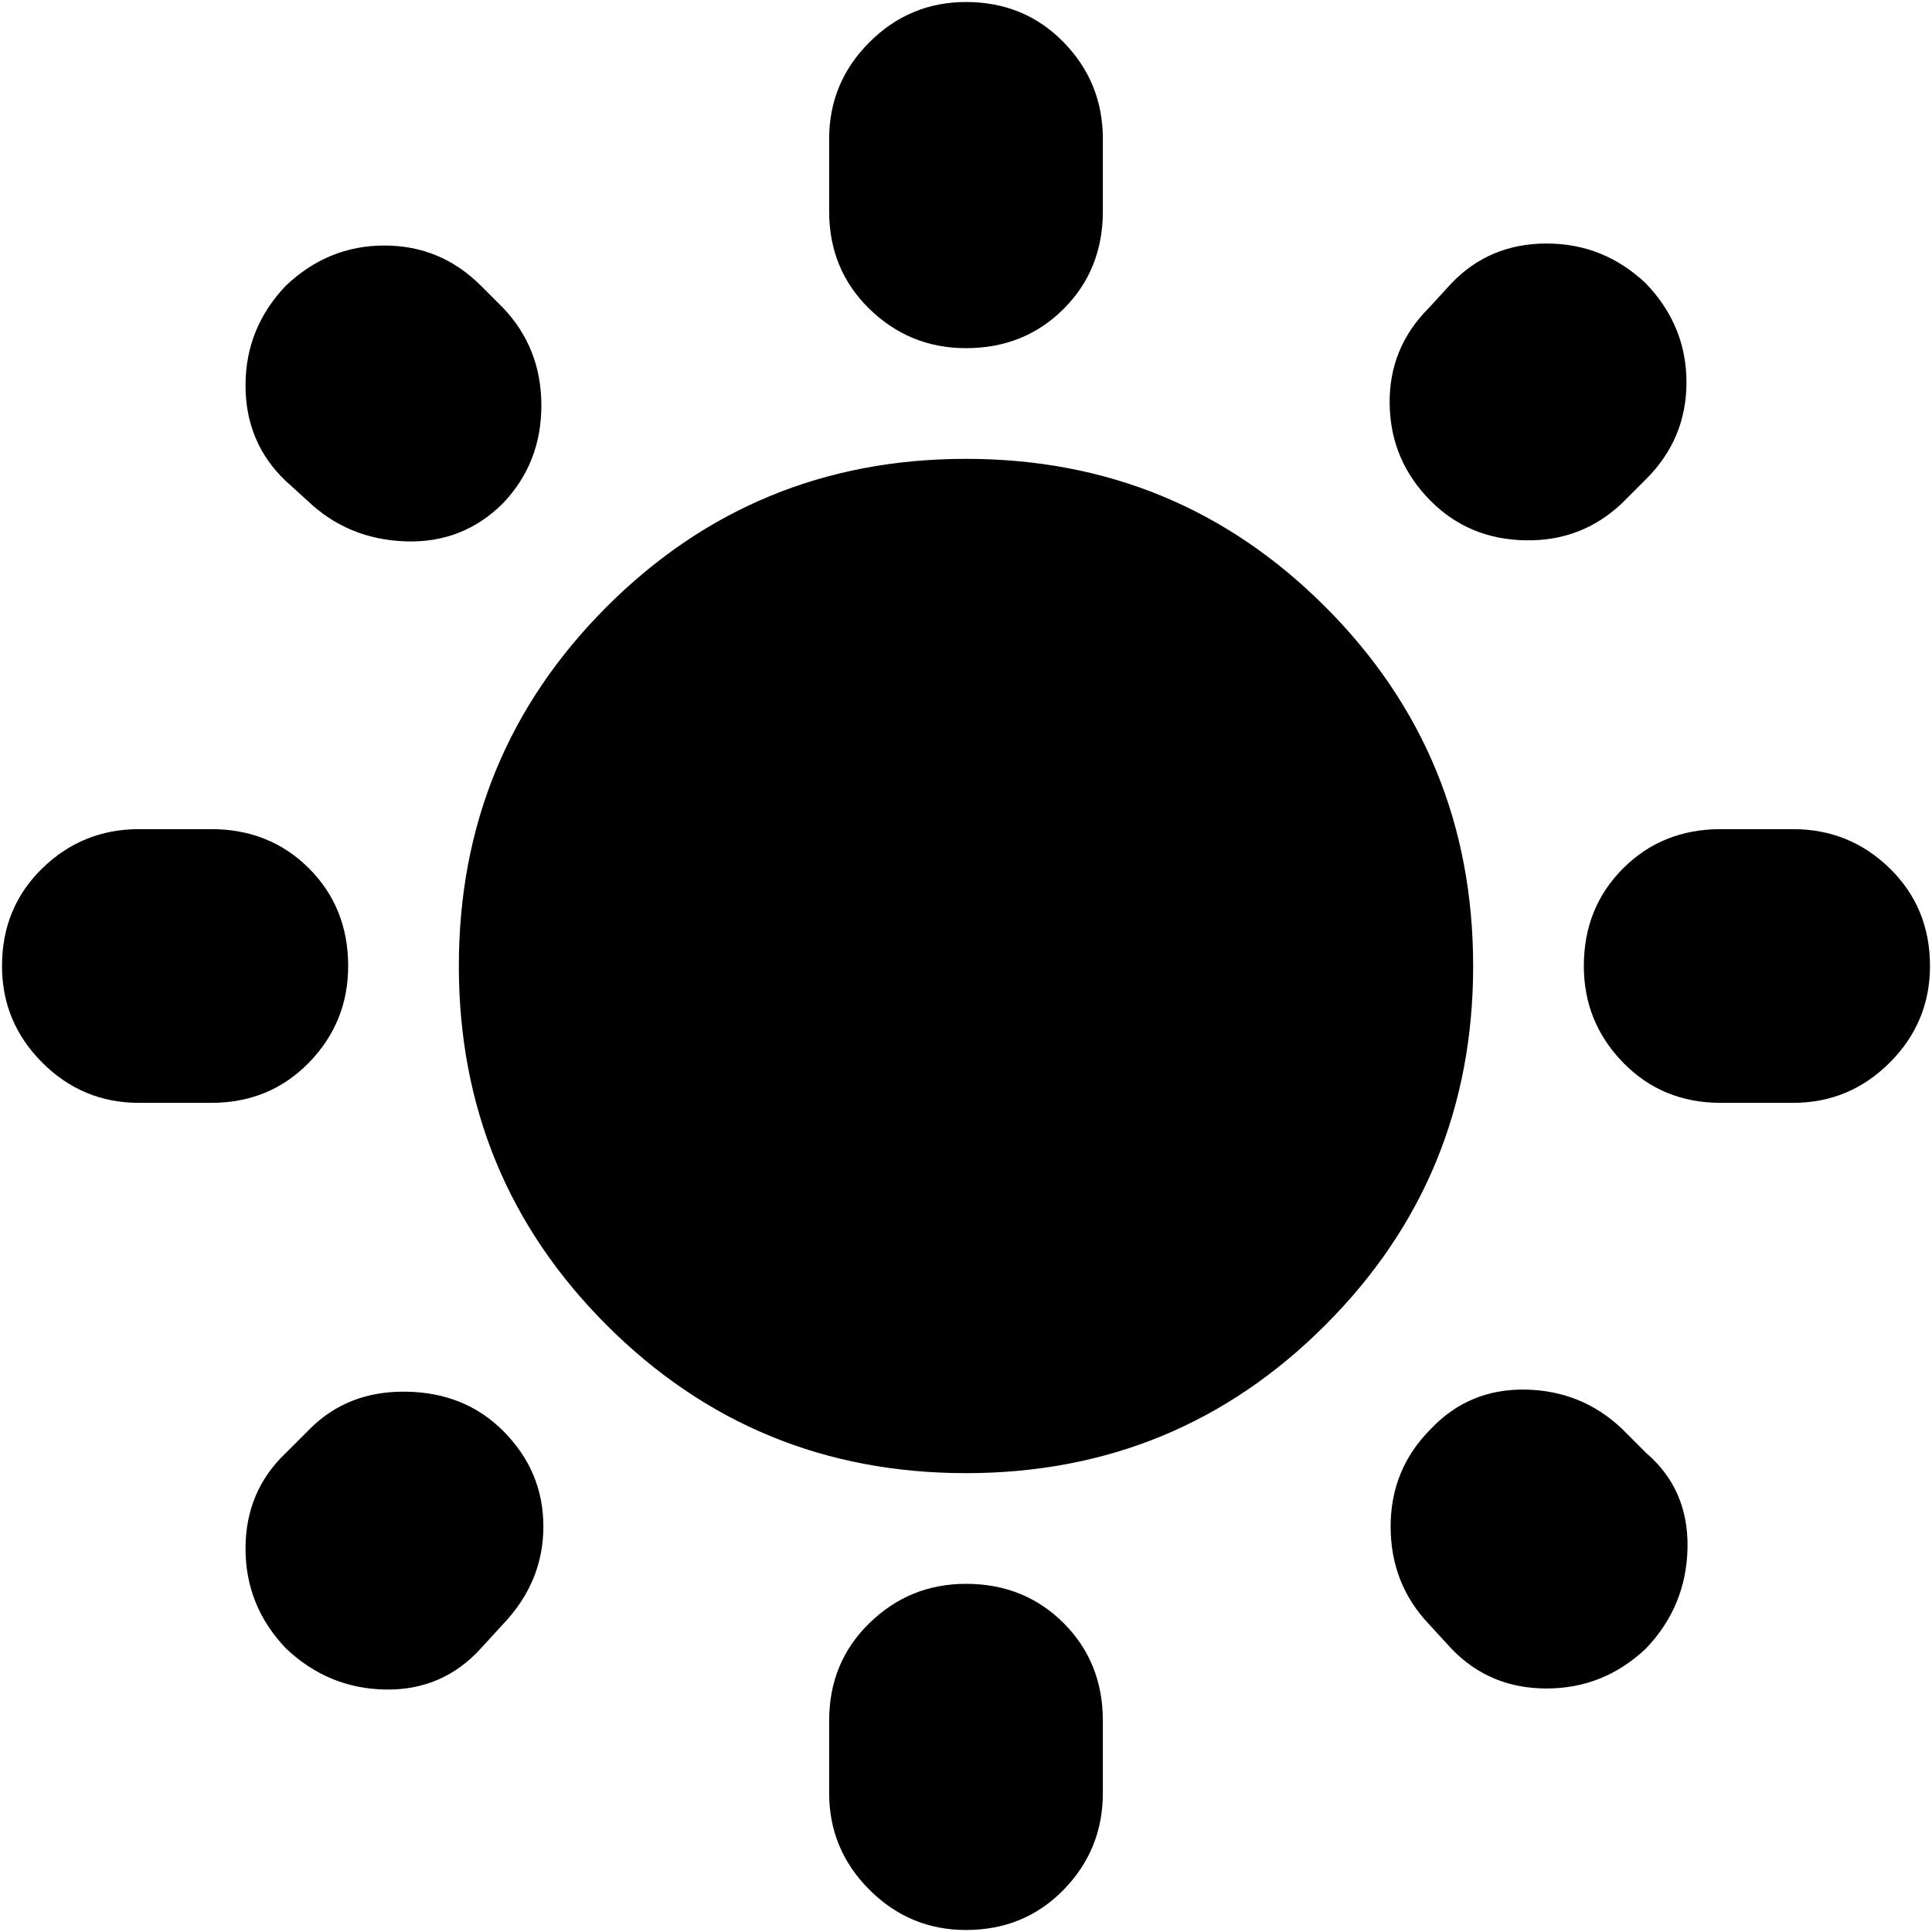 <svg xmlns="http://www.w3.org/2000/svg" height="24" width="24"><path d="M12 4.325q-.7 0-1.2-.488-.5-.487-.5-1.212v-.9q0-.7.5-1.2t1.2-.5q.725 0 1.213.5.487.5.487 1.2v.9q0 .725-.487 1.212-.488.488-1.213.488Zm0 19.65q-.7 0-1.2-.5t-.5-1.2v-.9q0-.725.5-1.212.5-.488 1.2-.488.725 0 1.213.488.487.487.487 1.212v.9q0 .7-.487 1.2-.488.5-1.213.5ZM21.375 13.7q-.725 0-1.212-.5-.488-.5-.488-1.2 0-.725.488-1.213.487-.487 1.212-.487h.9q.7 0 1.2.487.5.488.5 1.213 0 .7-.5 1.2t-1.2.5Zm-19.65 0q-.7 0-1.2-.5t-.5-1.2q0-.725.5-1.213.5-.487 1.2-.487h.9q.725 0 1.213.487.487.488.487 1.213 0 .7-.487 1.2-.488.5-1.213.5Zm16.05-7.475q-.5-.5-.512-1.2-.013-.7.487-1.2l.275-.3q.475-.5 1.187-.5.713 0 1.238.5.5.525.5 1.225 0 .7-.5 1.2l-.3.3q-.5.475-1.2.462-.7-.012-1.175-.487ZM3.55 20.475q-.5-.525-.5-1.238 0-.712.5-1.187l.3-.3q.475-.475 1.2-.462.725.012 1.2.487.5.5.5 1.187 0 .688-.5 1.213l-.275.3q-.475.525-1.188.513-.712-.013-1.237-.513Zm14.475 0-.275-.3q-.475-.5-.475-1.213 0-.712.5-1.212.475-.5 1.175-.488.7.013 1.2.488l.3.3q.525.45.513 1.175-.013.725-.513 1.25-.525.5-1.238.5-.712 0-1.187-.5Zm-14.2-14.25-.275-.25q-.5-.475-.5-1.188 0-.712.5-1.237.525-.5 1.225-.5.7 0 1.2.5l.275.275q.475.5.475 1.212 0 .713-.475 1.213-.5.5-1.213.475-.712-.025-1.212-.5ZM12 18.3q-2.625 0-4.463-1.838Q5.7 14.625 5.7 12t1.837-4.463Q9.375 5.7 12 5.7t4.462 1.837Q18.3 9.375 18.3 12t-1.838 4.462Q14.625 18.3 12 18.3Z"/></svg>